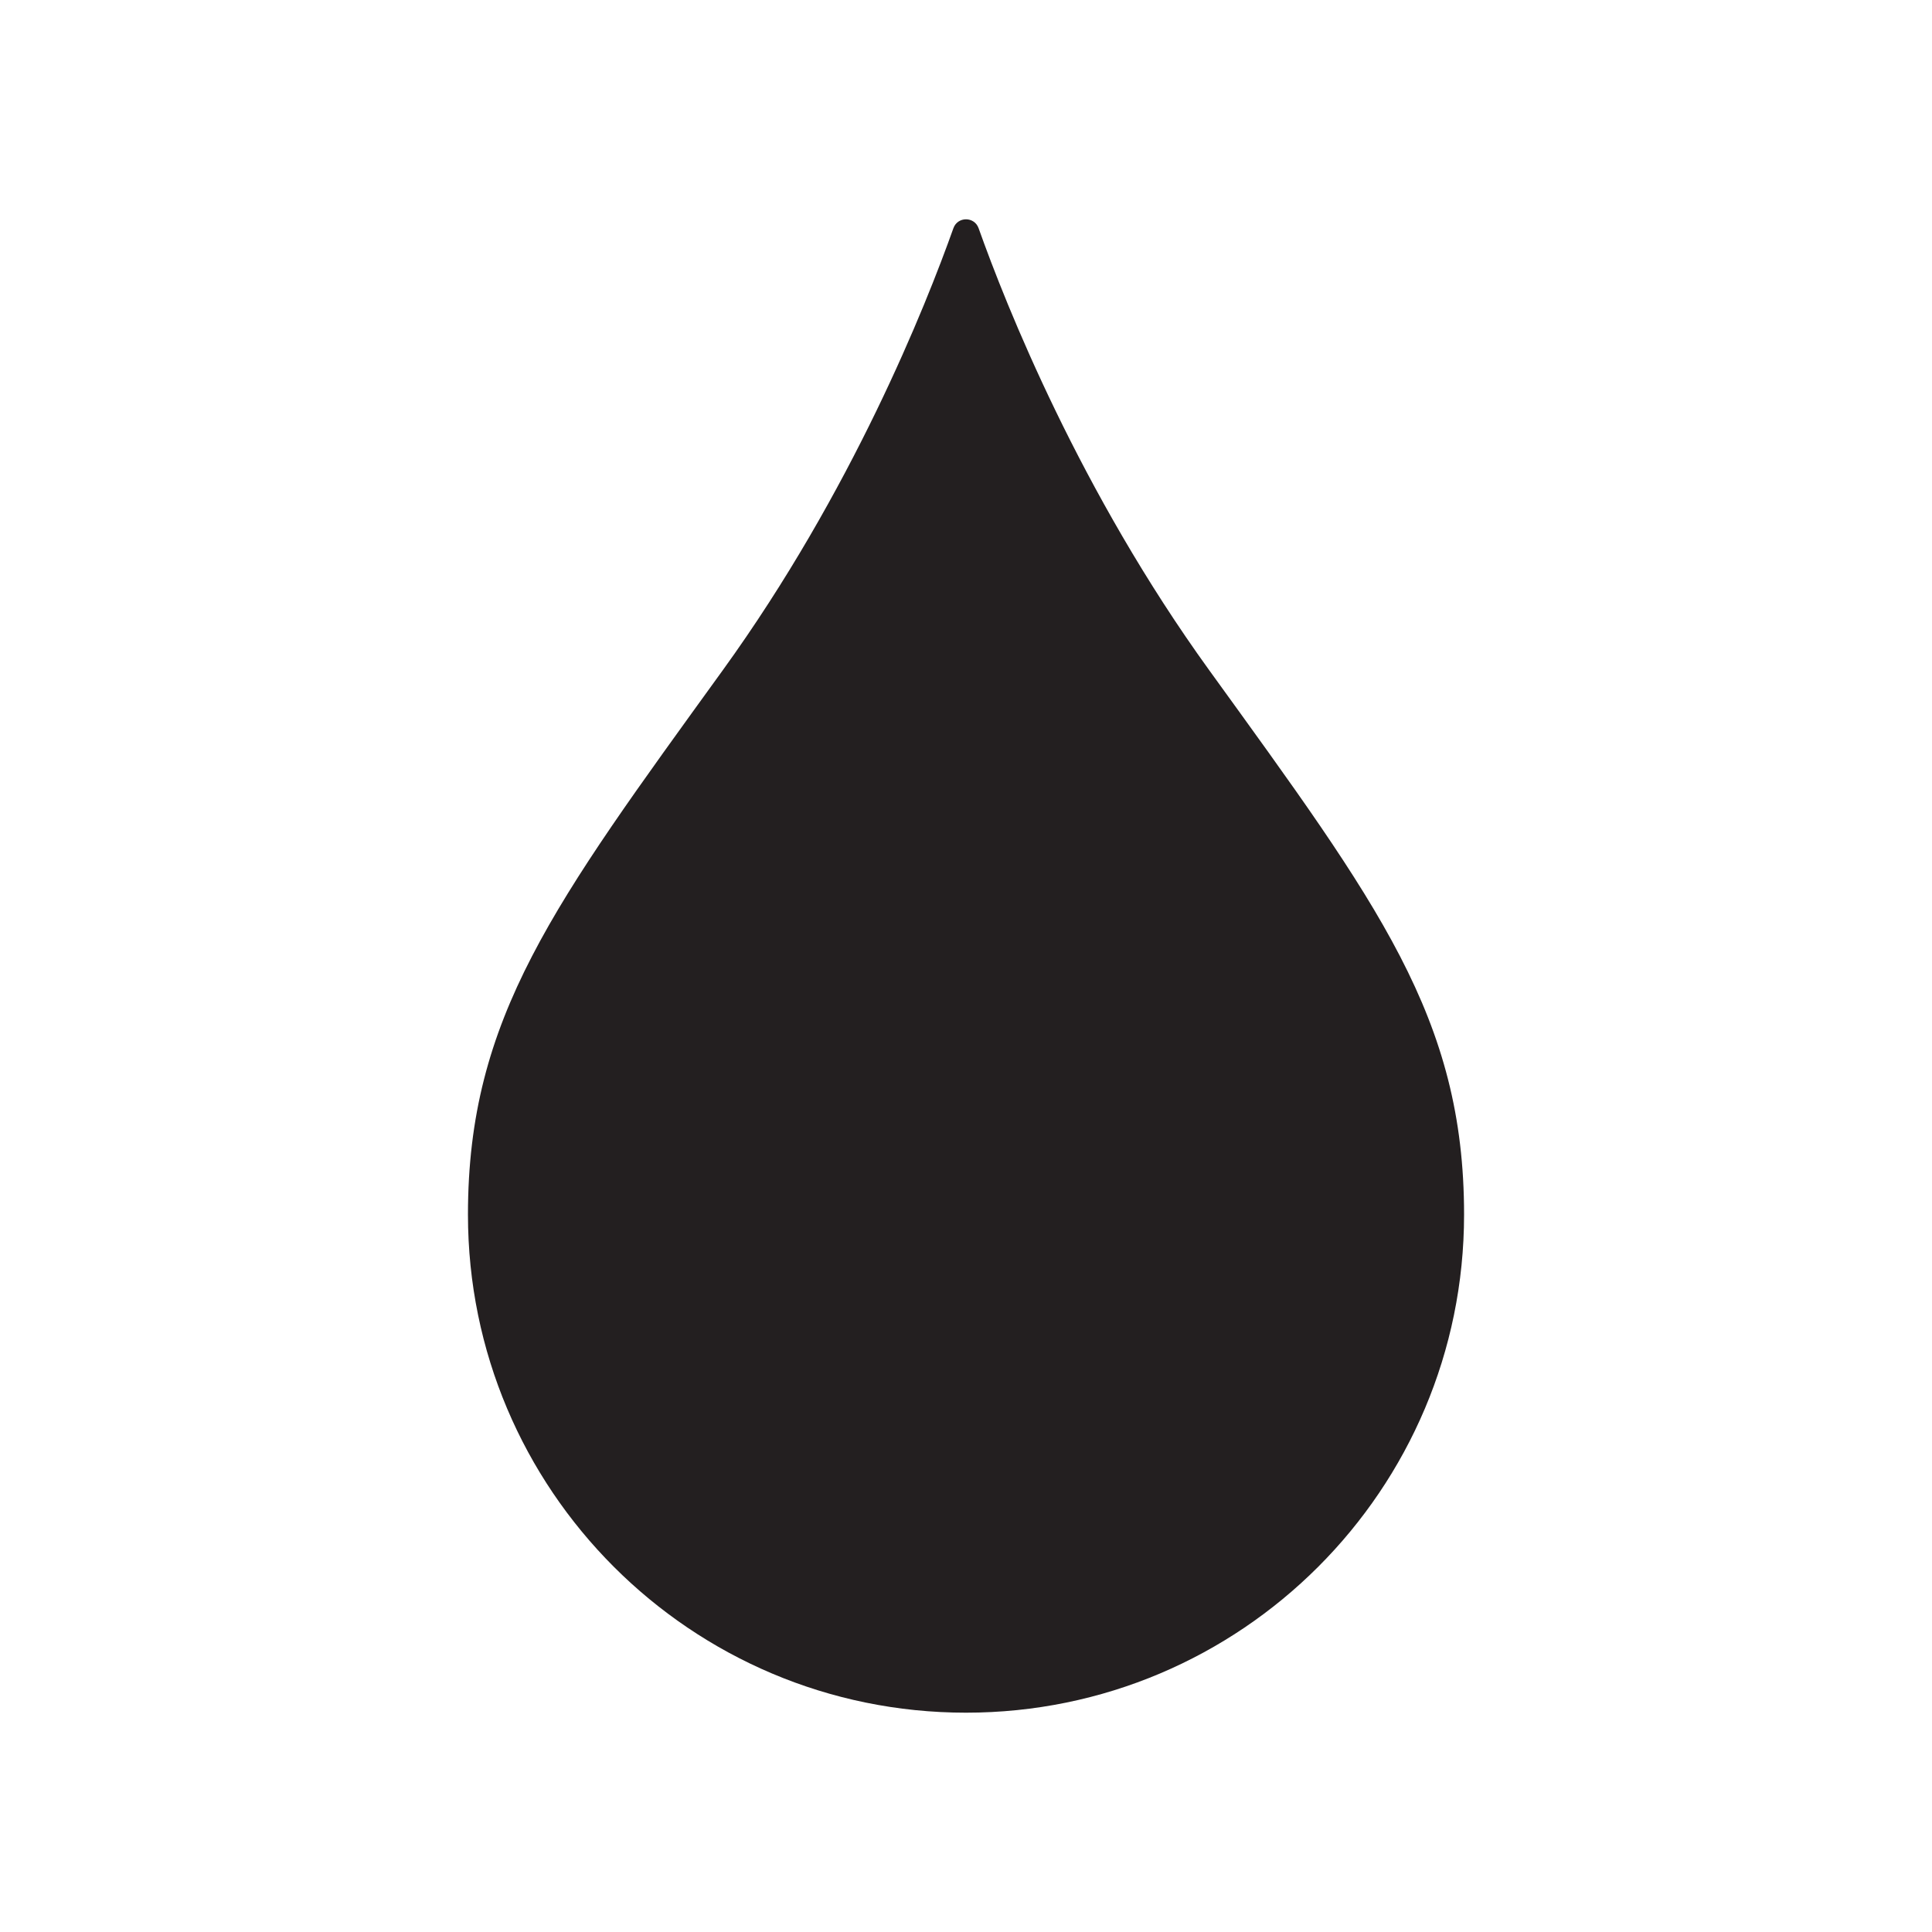 <?xml version="1.0" encoding="UTF-8"?>
<svg xmlns="http://www.w3.org/2000/svg" xmlns:xlink="http://www.w3.org/1999/xlink" width="300pt" height="300pt" viewBox="0 0 300 300" version="1.1">
<g id="surface1">
<path style=" stroke:none;fill-rule:nonzero;fill:rgb(13.699%,12.199%,12.5%);fill-opacity:1;" d="M 187.77 104.074 C 167.695 76.301 156.238 47.473 151.957 35.438 C 151.301 33.594 148.699 33.594 148.043 35.438 C 143.762 47.473 132.305 76.301 112.23 104.074 C 85.973 140.406 72.664 158.031 72.664 188.605 C 72.664 231.32 107.289 265.945 150 265.945 C 192.715 265.945 227.34 231.32 227.34 188.605 C 227.34 158.031 214.031 140.406 187.77 104.074 "/>
</g>
</svg>

